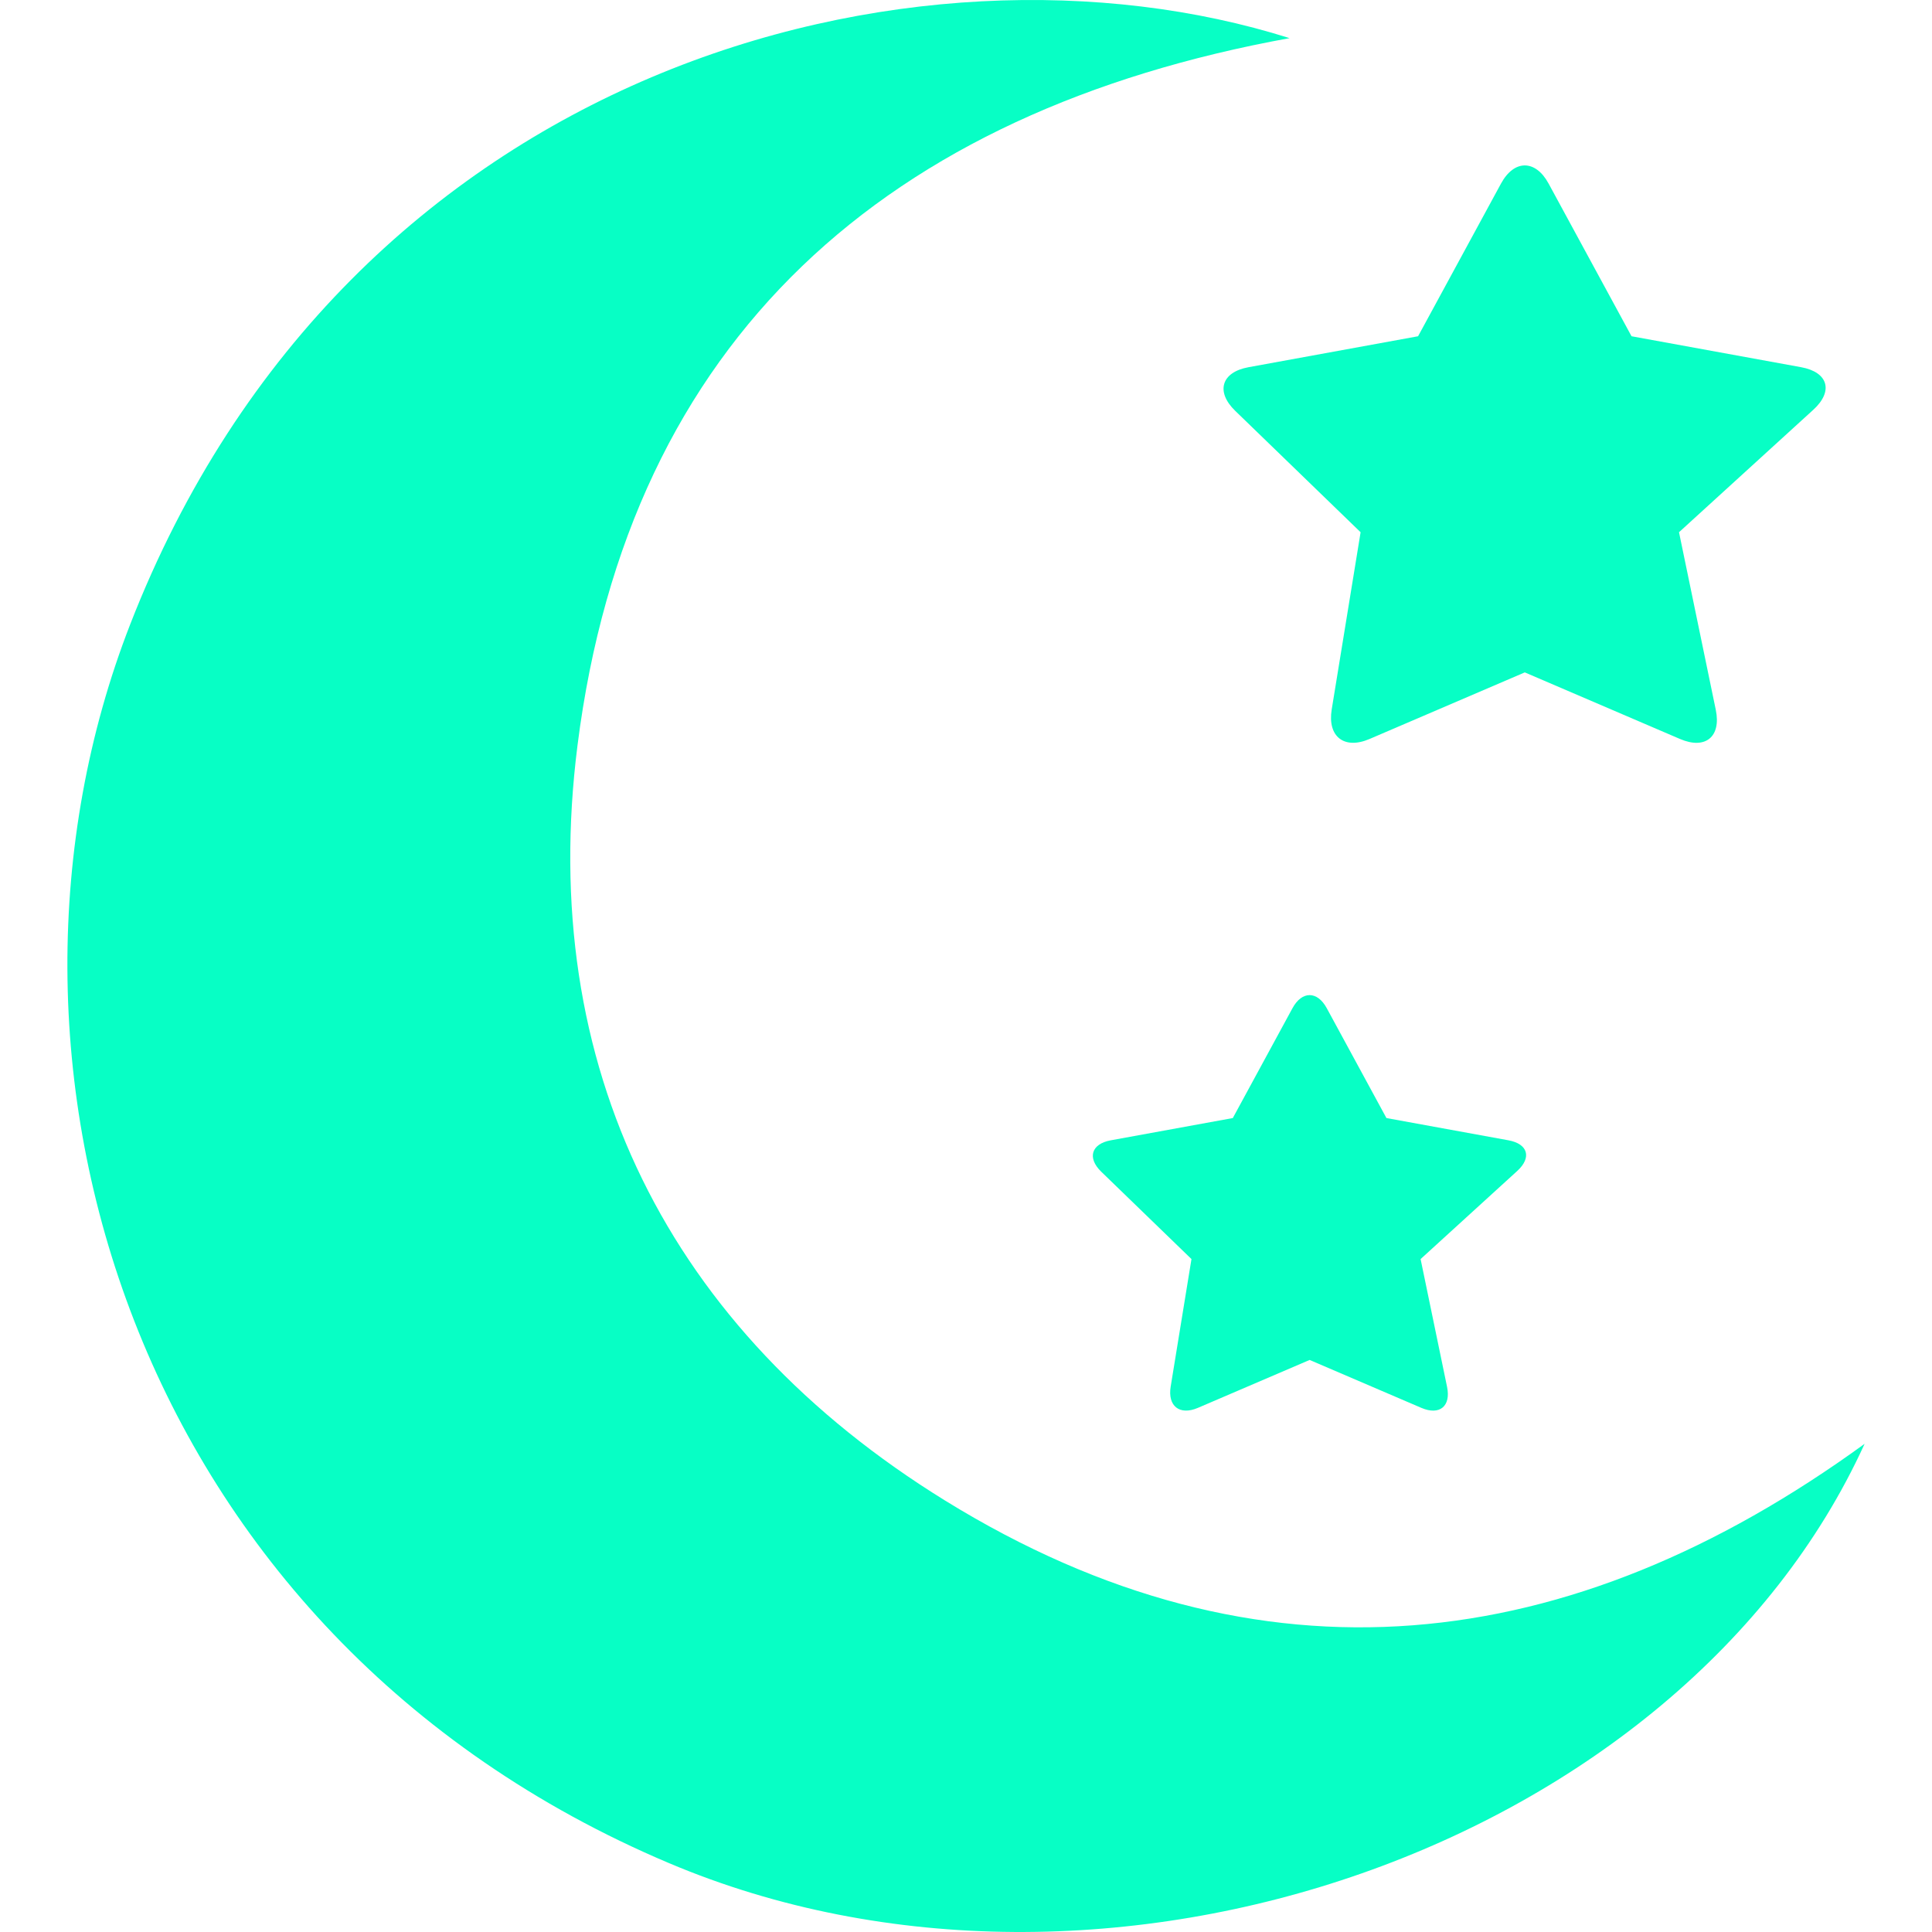 <?xml version="1.0"?>
<svg xmlns="http://www.w3.org/2000/svg" xmlns:xlink="http://www.w3.org/1999/xlink" xmlns:svgjs="http://svgjs.com/svgjs" version="1.1" width="512" height="512" x="0" y="0" viewBox="0 0 548.087 548.087" style="enable-background:new 0 0 512 512" xml:space="preserve" class=""><g>
<g xmlns="http://www.w3.org/2000/svg">
	<g>
		<path d="M189.818,528.559c123.706,52.317,287.13-4.908,339.15-118.961c-83.461,60.649-171.422,71.257-260.773,16.145    c-78.642-48.507-115.884-123.322-104.367-214.266C178.484,95.743,251.691,31.581,365.833,10.818    C260.055-22.601,98.724,18.293,36.899,177.213C-10.877,300.041,36.818,463.846,189.818,528.559z" fill="#07ffc5" data-original="#000000" style="" class=""/>
		<path d="M350.423,116.556l35.565,34.435l-8.197,50.271c-1.257,7.711,3.546,11.465,10.727,8.384l44.048-18.895l44.048,18.895    c7.181,3.081,11.717-0.624,10.135-8.278l-10.433-50.38l38.106-34.745c5.773-5.263,4.223-10.669-3.464-12.072l-48.111-8.78    l-23.525-43.313c-3.729-6.866-9.775-6.866-13.505,0l-23.524,43.313l-48.116,8.784C346.49,105.576,344.809,111.117,350.423,116.556    z" fill="#07ffc5" data-original="#000000" style="" class=""/>
		<path d="M427.939,323.493l-34.623-6.315l-16.932-31.172c-2.685-4.94-7.034-4.94-9.719,0l-16.932,31.172l-34.619,6.315    c-5.532,1.008-6.74,4.998-2.701,8.911l25.594,24.781l-5.899,36.178c-0.906,5.549,2.55,8.25,7.72,6.034l31.697-13.595    l31.697,13.595c5.169,2.216,8.434-0.448,7.291-5.957l-7.507-36.255l27.422-25.002C434.589,328.39,433.471,324.501,427.939,323.493    z" fill="#07ffc5" data-original="#000000" style="" class=""/>
	</g>
</g>
<g xmlns="http://www.w3.org/2000/svg">
</g>
<g xmlns="http://www.w3.org/2000/svg">
</g>
<g xmlns="http://www.w3.org/2000/svg">
</g>
<g xmlns="http://www.w3.org/2000/svg">
</g>
<g xmlns="http://www.w3.org/2000/svg">
</g>
<g xmlns="http://www.w3.org/2000/svg">
</g>
<g xmlns="http://www.w3.org/2000/svg">
</g>
<g xmlns="http://www.w3.org/2000/svg">
</g>
<g xmlns="http://www.w3.org/2000/svg">
</g>
<g xmlns="http://www.w3.org/2000/svg">
</g>
<g xmlns="http://www.w3.org/2000/svg">
</g>
<g xmlns="http://www.w3.org/2000/svg">
</g>
<g xmlns="http://www.w3.org/2000/svg">
</g>
<g xmlns="http://www.w3.org/2000/svg">
</g>
<g xmlns="http://www.w3.org/2000/svg">
</g>
</g></svg>

